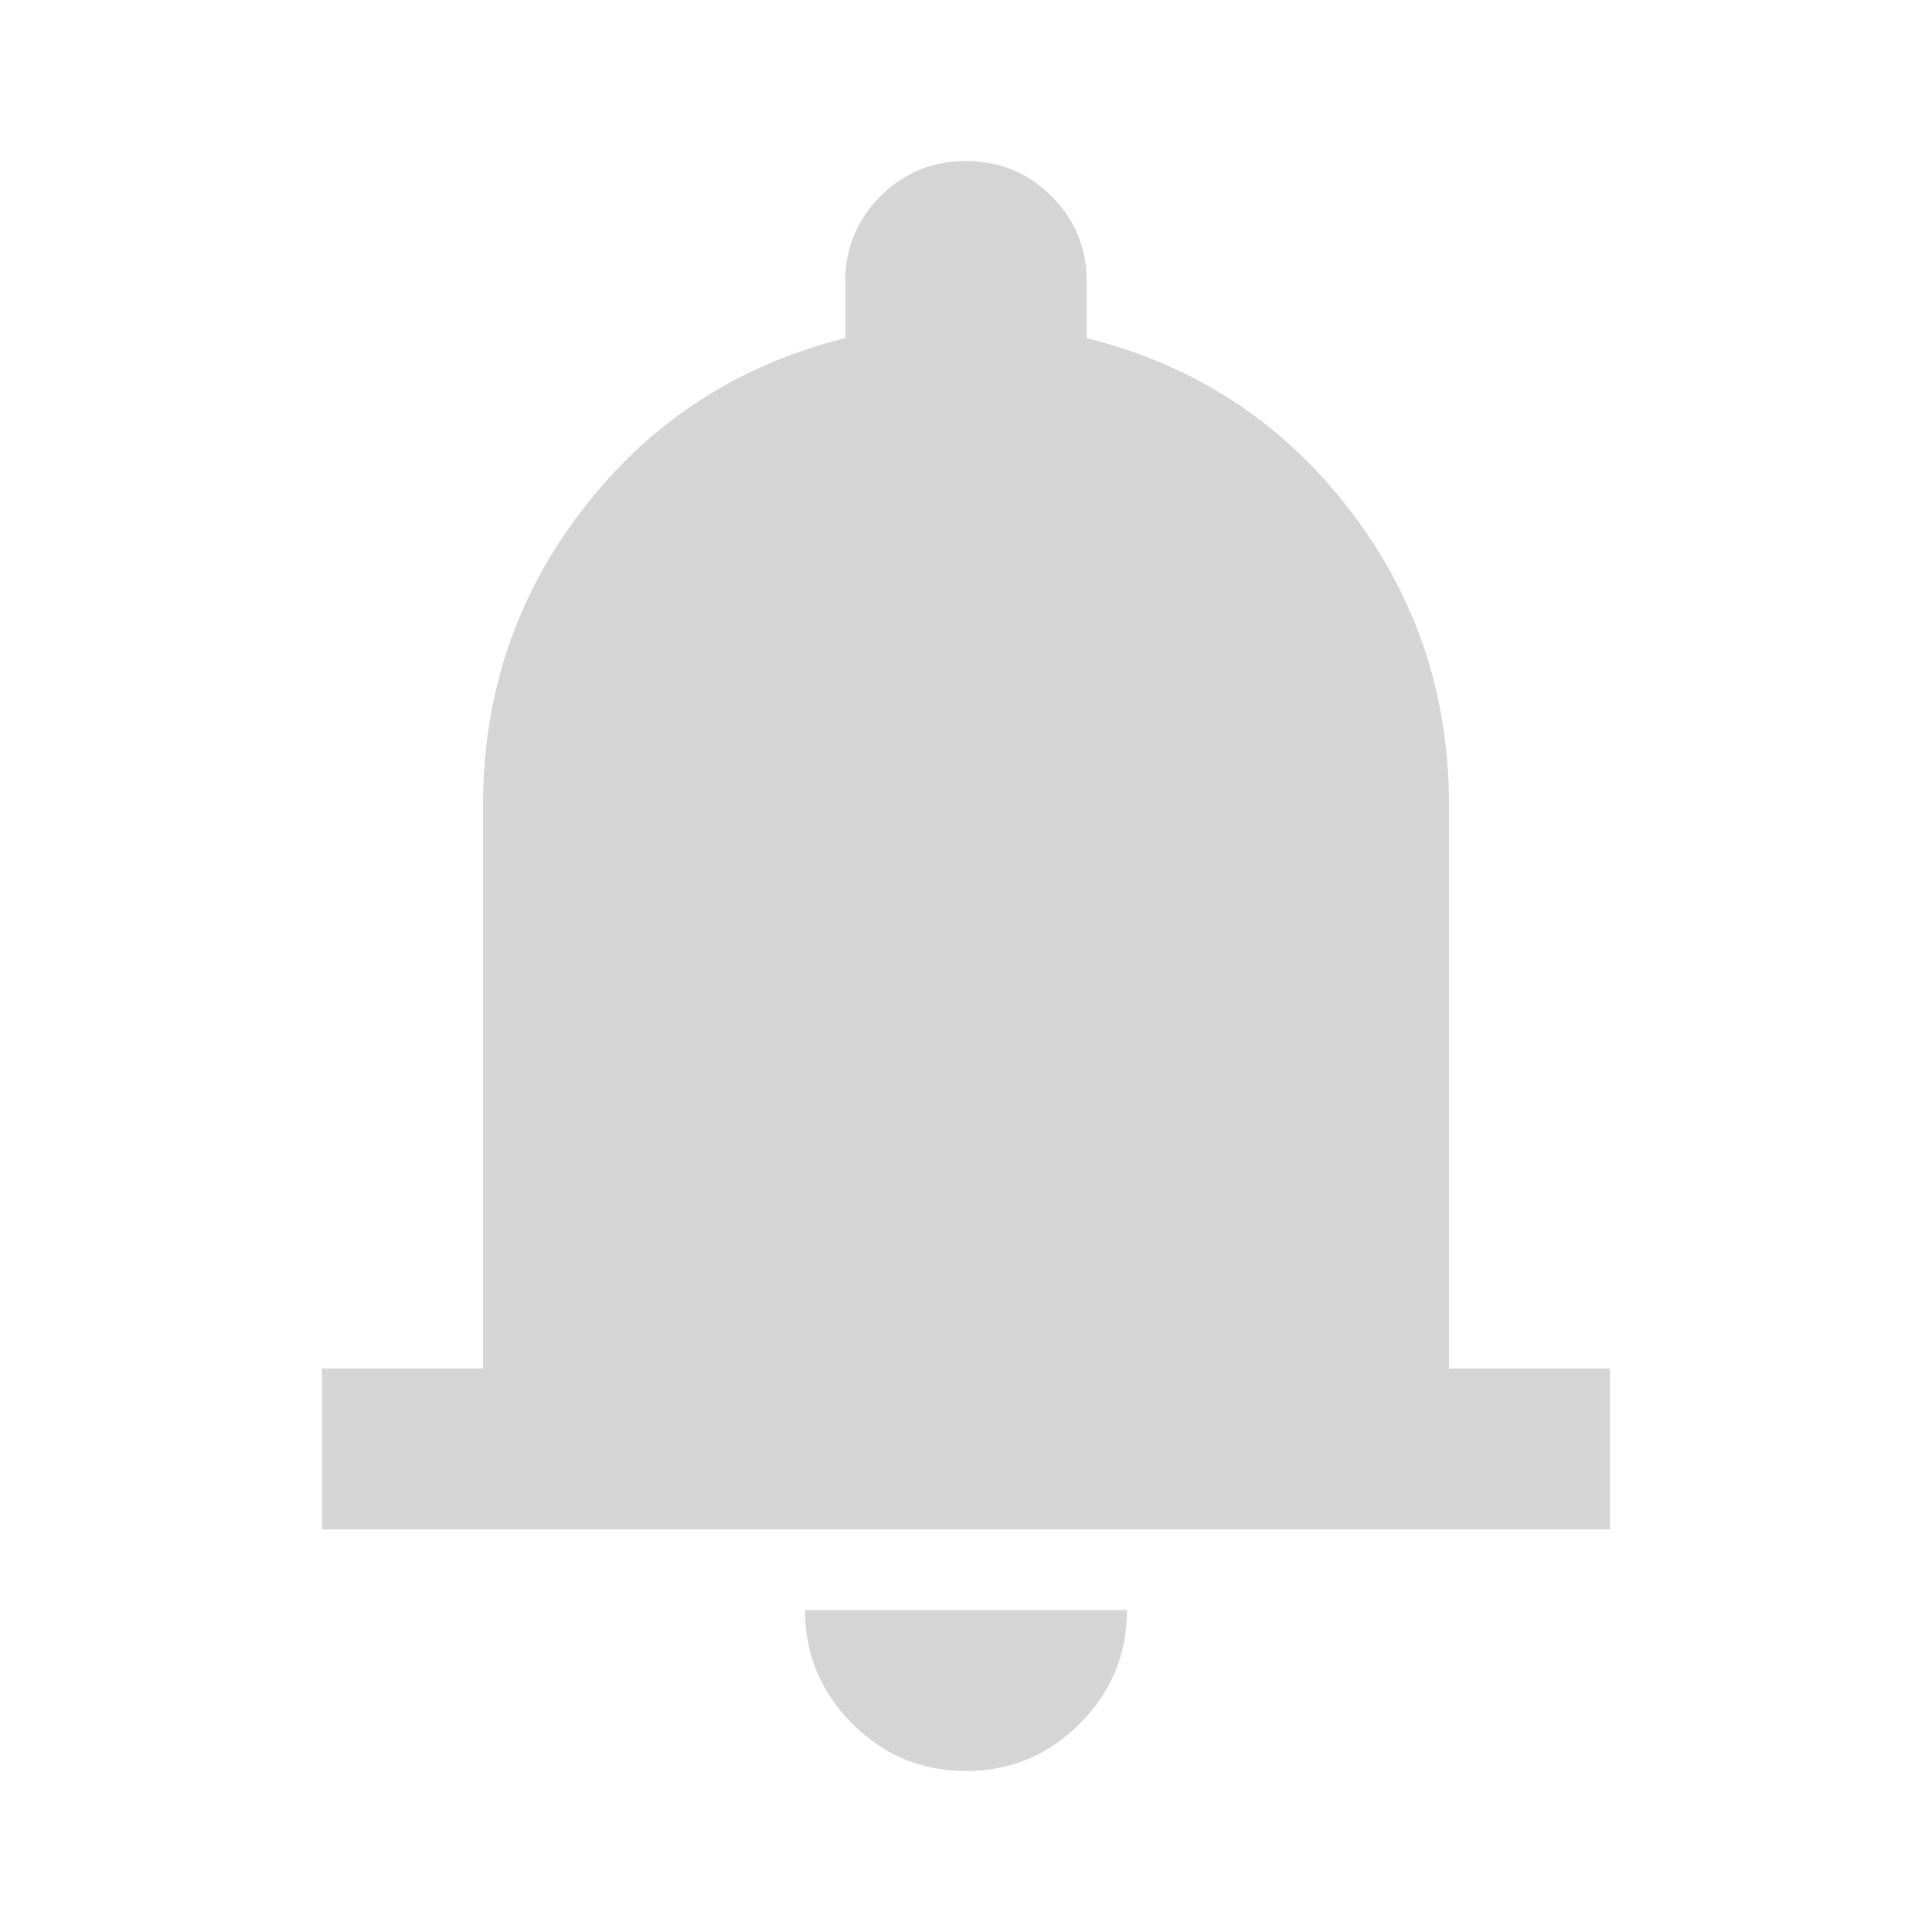 <svg width="28" height="28" viewBox="0 0 28 28" fill="none" xmlns="http://www.w3.org/2000/svg">
<mask id="mask0_44_258" style="mask-type:alpha" maskUnits="userSpaceOnUse" x="0" y="0" width="28" height="28">
<rect width="28" height="28" fill="#D9D9D9"/>
</mask>
<g mask="url(#mask0_44_258)">
<path d="M4.667 22.167V19.833H7V11.667C7 10.053 7.486 8.619 8.458 7.365C9.431 6.11 10.694 5.289 12.25 4.9V4.083C12.25 3.597 12.42 3.184 12.76 2.844C13.101 2.504 13.514 2.333 14 2.333C14.486 2.333 14.899 2.504 15.24 2.844C15.58 3.184 15.75 3.597 15.75 4.083V4.9C17.306 5.289 18.569 6.11 19.542 7.365C20.514 8.619 21 10.053 21 11.667V19.833H23.333V22.167H4.667ZM14 25.667C13.358 25.667 12.809 25.438 12.352 24.981C11.895 24.524 11.667 23.975 11.667 23.333H16.333C16.333 23.975 16.105 24.524 15.648 24.981C15.191 25.438 14.642 25.667 14 25.667Z" fill="#D5D5D5"/>
</g>
</svg>
